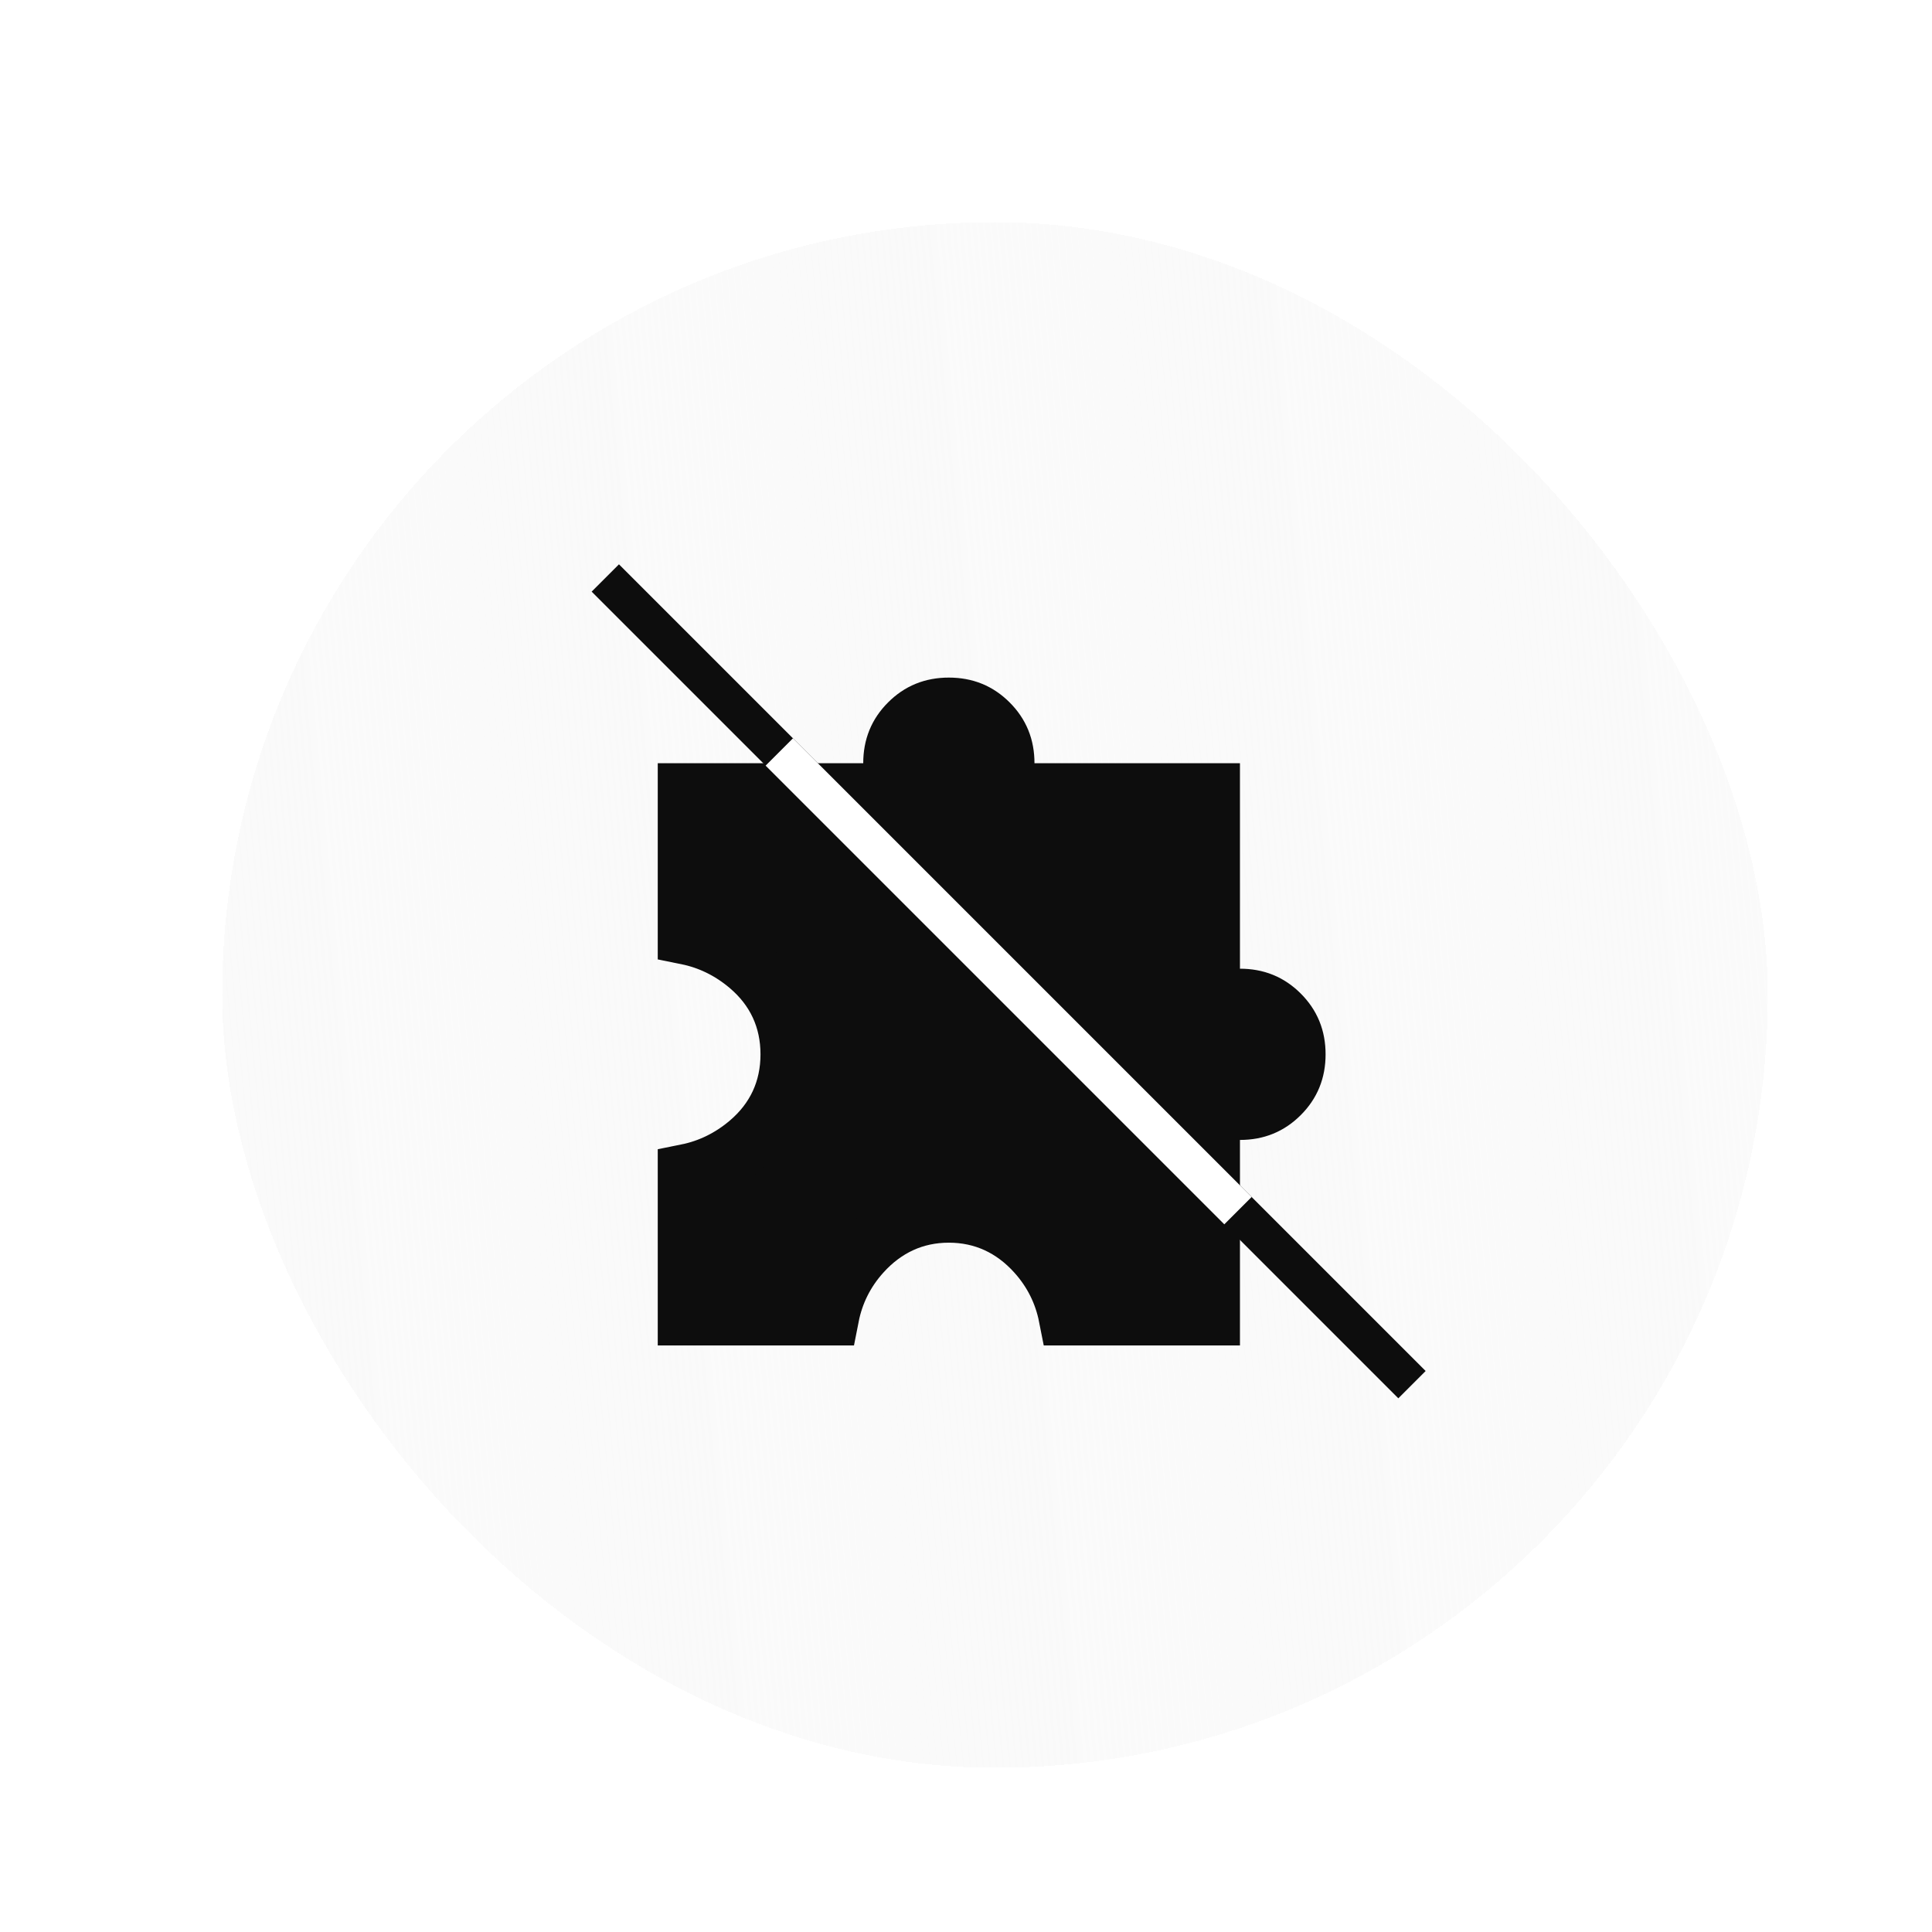 <svg width="100" height="100" viewBox="0 0 100 100" fill="none" xmlns="http://www.w3.org/2000/svg">
<g filter="url(#filter0_ddiif_204_10835)">
<rect x="5" y="5" width="80" height="80" rx="40" fill="#FAFAFA" shape-rendering="crispEdges"/>
<rect x="5" y="5" width="80" height="80" rx="40" fill="url(#paint0_linear_204_10835)" shape-rendering="crispEdges"/>
<path d="M47.044 34.504H56.18V43.64V45.14H57.68C58.534 45.14 59.198 45.418 59.766 45.986C60.334 46.554 60.612 47.218 60.612 48.072C60.612 48.925 60.334 49.589 59.766 50.157C59.198 50.725 58.534 51.003 57.68 51.003H56.18V52.503V61.639H48.757C48.517 60.421 47.974 59.32 47.119 58.369C45.919 57.035 44.39 56.321 42.612 56.321C40.836 56.321 39.307 57.035 38.107 58.368C37.25 59.319 36.707 60.421 36.468 61.639H29.045V54.212C30.217 53.976 31.288 53.455 32.237 52.652C33.636 51.467 34.363 49.904 34.363 48.072C34.363 46.24 33.636 44.677 32.237 43.493C31.288 42.69 30.217 42.169 29.045 41.932V34.504H38.181H39.681V33.004C39.681 32.15 39.959 31.486 40.527 30.918C41.095 30.35 41.759 30.072 42.612 30.072C43.466 30.072 44.13 30.35 44.698 30.918C45.266 31.486 45.544 32.15 45.544 33.004V34.504H47.044Z" fill="#0D0D0D" stroke="#0D0D0D" stroke-width="3"/>
<line x1="24.83" y1="23.416" x2="66.584" y2="65.17" stroke="#0D0D0D" stroke-width="2"/>
<line x1="33.835" y1="32.422" x2="57.577" y2="56.164" stroke="white" stroke-width="2"/>
</g>
<defs>
<filter id="filter0_ddiif_204_10835" x="0" y="0" width="100" height="100" filterUnits="userSpaceOnUse" color-interpolation-filters="sRGB">
<feFlood flood-opacity="0" result="BackgroundImageFix"/>
<feColorMatrix in="SourceAlpha" type="matrix" values="0 0 0 0 0 0 0 0 0 0 0 0 0 0 0 0 0 0 127 0" result="hardAlpha"/>
<feOffset dx="5" dy="5"/>
<feGaussianBlur stdDeviation="5"/>
<feComposite in2="hardAlpha" operator="out"/>
<feColorMatrix type="matrix" values="0 0 0 0 0.698 0 0 0 0 0.659 0 0 0 0 0.647 0 0 0 0.2 0"/>
<feBlend mode="normal" in2="BackgroundImageFix" result="effect1_dropShadow_204_10835"/>
<feColorMatrix in="SourceAlpha" type="matrix" values="0 0 0 0 0 0 0 0 0 0 0 0 0 0 0 0 0 0 127 0" result="hardAlpha"/>
<feOffset dx="1" dy="1"/>
<feGaussianBlur stdDeviation="1.5"/>
<feComposite in2="hardAlpha" operator="out"/>
<feColorMatrix type="matrix" values="0 0 0 0 0.965 0 0 0 0 0.953 0 0 0 0 0.949 0 0 0 0.3 0"/>
<feBlend mode="normal" in2="effect1_dropShadow_204_10835" result="effect2_dropShadow_204_10835"/>
<feBlend mode="normal" in="SourceGraphic" in2="effect2_dropShadow_204_10835" result="shape"/>
<feColorMatrix in="SourceAlpha" type="matrix" values="0 0 0 0 0 0 0 0 0 0 0 0 0 0 0 0 0 0 127 0" result="hardAlpha"/>
<feOffset dx="-1" dy="-1"/>
<feComposite in2="hardAlpha" operator="arithmetic" k2="-1" k3="1"/>
<feColorMatrix type="matrix" values="0 0 0 0 0.698 0 0 0 0 0.659 0 0 0 0 0.647 0 0 0 0.5 0"/>
<feBlend mode="normal" in2="shape" result="effect3_innerShadow_204_10835"/>
<feColorMatrix in="SourceAlpha" type="matrix" values="0 0 0 0 0 0 0 0 0 0 0 0 0 0 0 0 0 0 127 0" result="hardAlpha"/>
<feOffset dx="1.5" dy="1.5"/>
<feComposite in2="hardAlpha" operator="arithmetic" k2="-1" k3="1"/>
<feColorMatrix type="matrix" values="0 0 0 0 1 0 0 0 0 1 0 0 0 0 1 0 0 0 1 0"/>
<feBlend mode="normal" in2="effect3_innerShadow_204_10835" result="effect4_innerShadow_204_10835"/>
<feGaussianBlur stdDeviation="0.5" result="effect5_foregroundBlur_204_10835"/>
</filter>
<linearGradient id="paint0_linear_204_10835" x1="85" y1="5" x2="-0.669" y2="13.238" gradientUnits="userSpaceOnUse">
<stop stop-color="#FAFAFA"/>
<stop offset="1" stop-color="#FAFAFA" stop-opacity="0"/>
</linearGradient>
</defs>
</svg>
